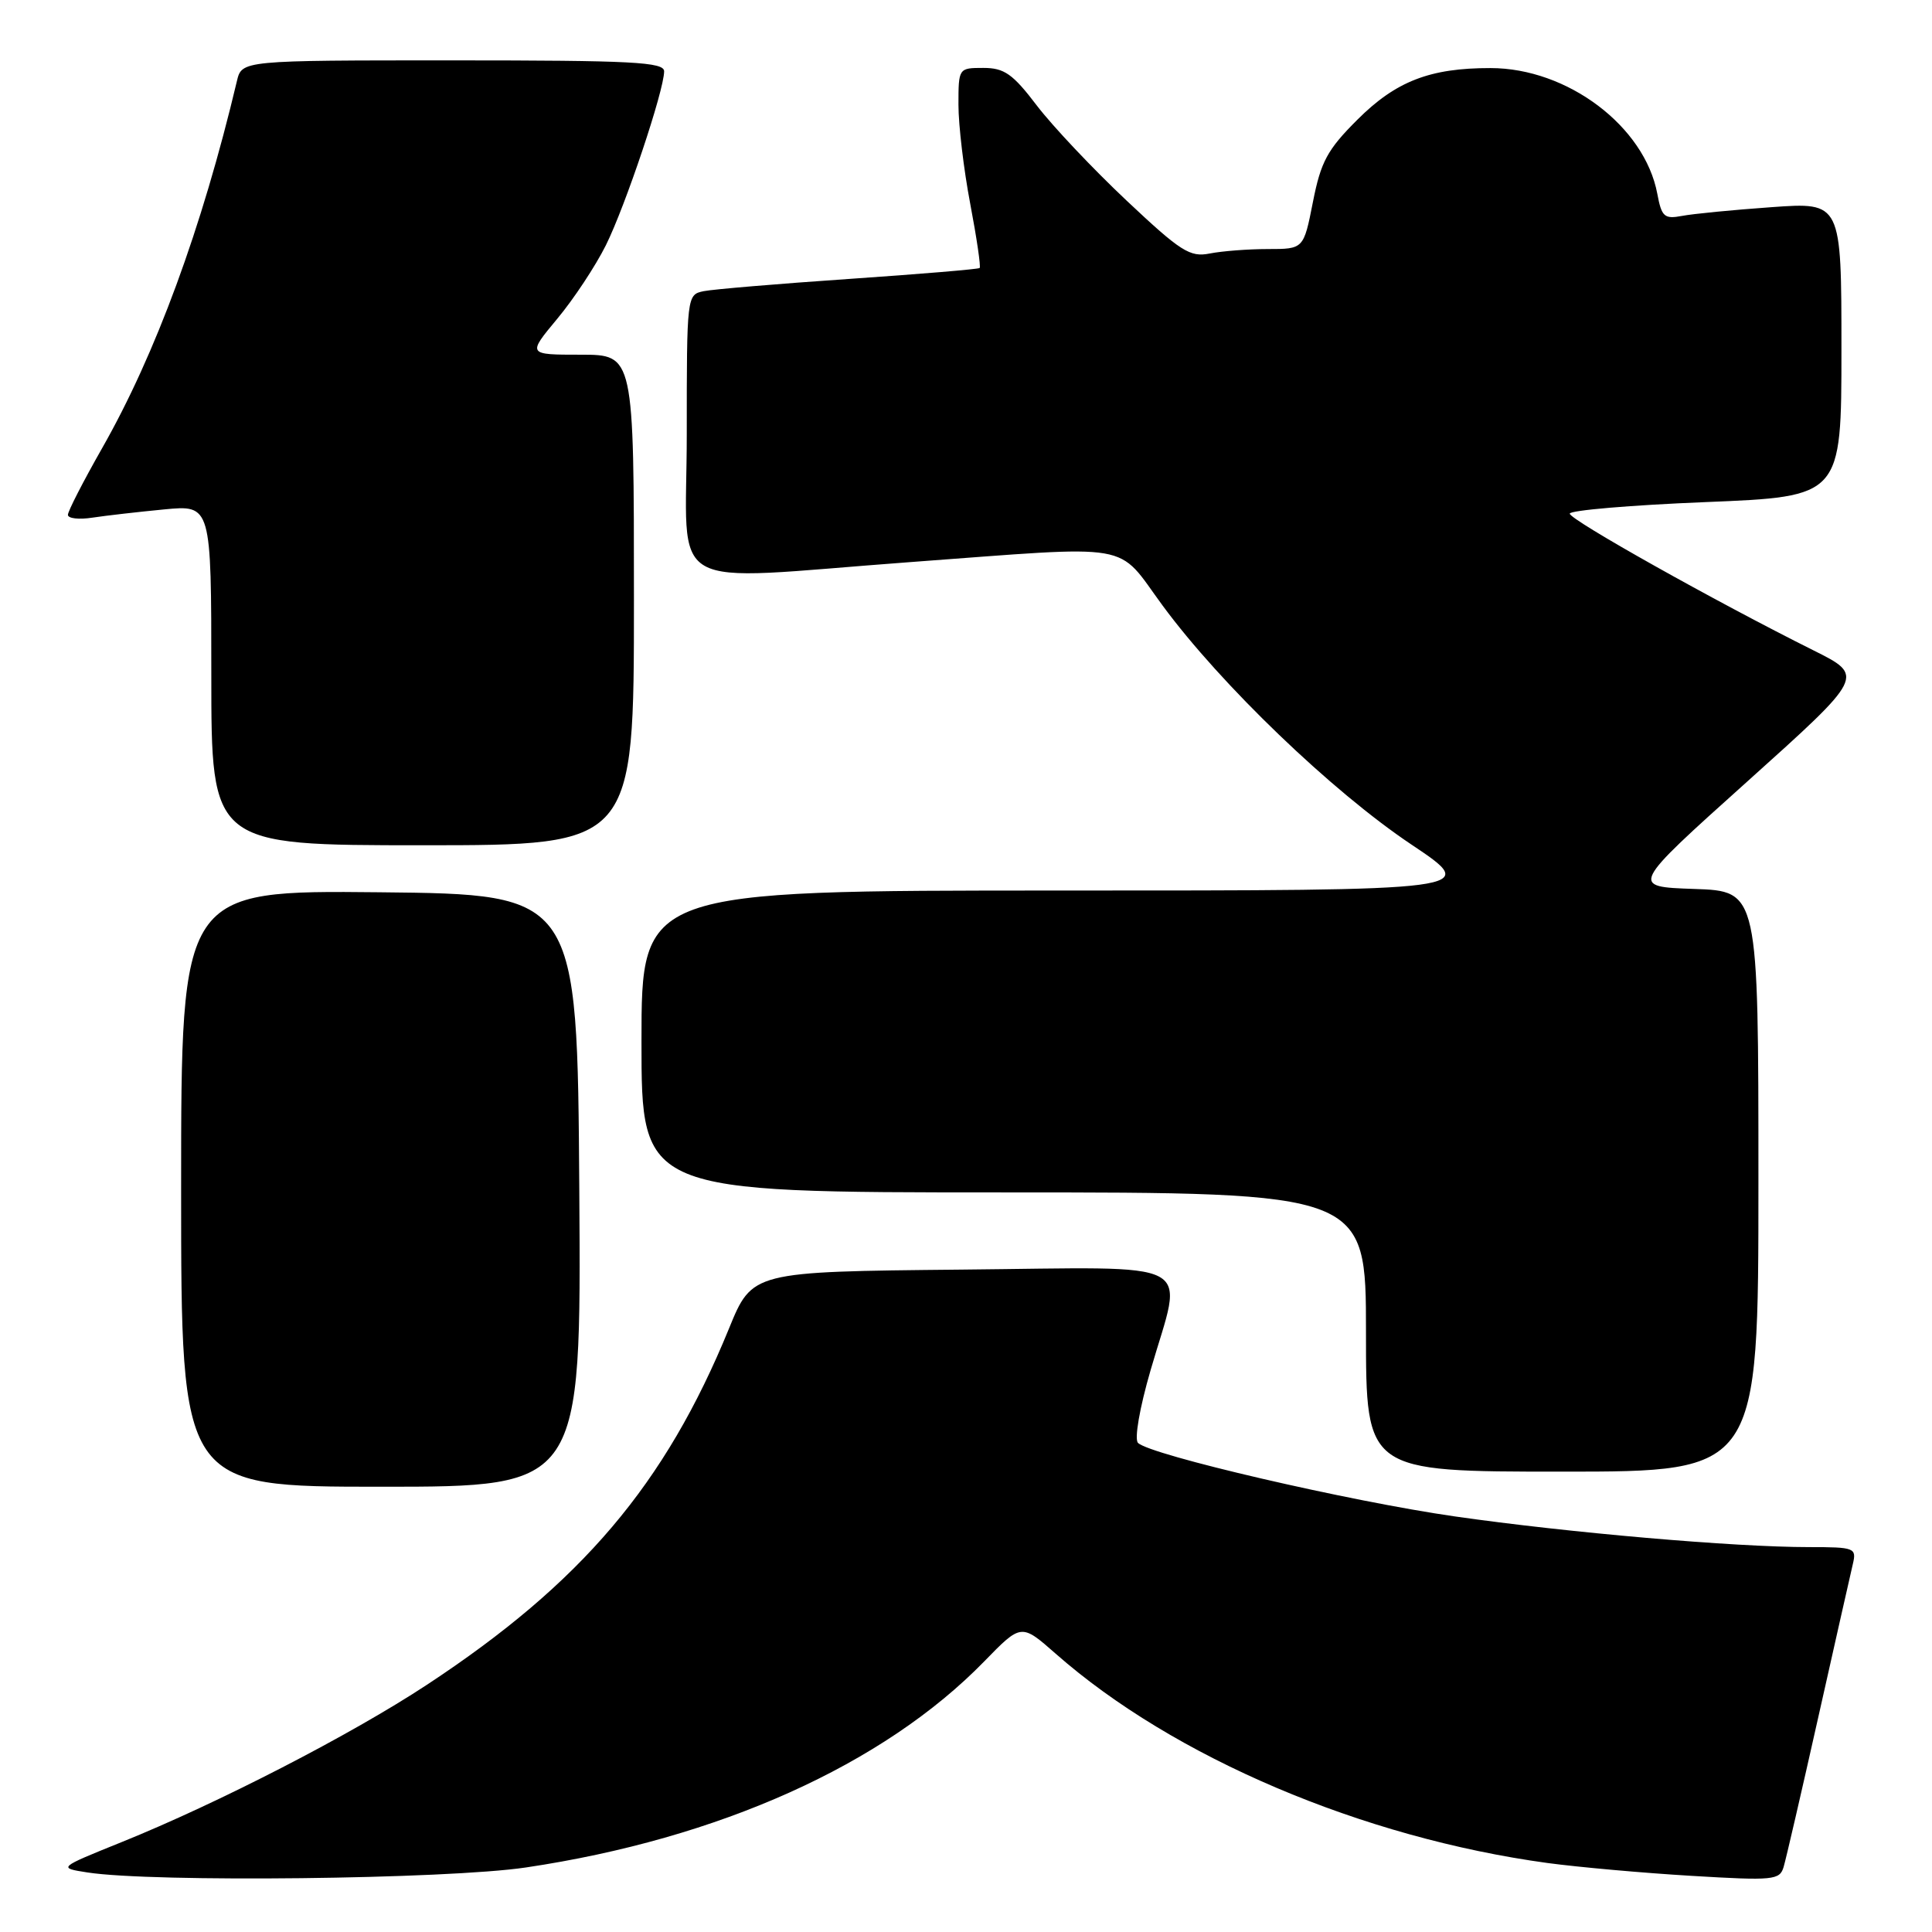 <?xml version="1.0" encoding="UTF-8" standalone="no"?>
<!DOCTYPE svg PUBLIC "-//W3C//DTD SVG 1.1//EN" "http://www.w3.org/Graphics/SVG/1.1/DTD/svg11.dtd" >
<svg xmlns="http://www.w3.org/2000/svg" xmlns:xlink="http://www.w3.org/1999/xlink" version="1.1" viewBox="0 0 256 256">
 <g >
 <path fill="currentColor"
d=" M 69.68 247.45 C 95.24 243.65 117.07 233.84 130.41 220.15 C 135.32 215.11 135.32 215.11 139.88 219.12 C 155.48 232.86 180.53 243.51 205.07 246.86 C 209.16 247.41 217.74 248.18 224.14 248.56 C 235.00 249.21 235.82 249.13 236.34 247.38 C 236.65 246.35 238.72 237.40 240.94 227.50 C 243.16 217.60 245.22 208.49 245.51 207.25 C 246.02 205.10 245.76 205.00 239.72 205.00 C 229.80 205.00 207.80 203.09 192.75 200.93 C 178.81 198.93 152.40 192.80 150.79 191.19 C 150.29 190.69 151.00 186.57 152.46 181.55 C 156.81 166.54 159.43 167.93 127.34 168.23 C 99.67 168.50 99.67 168.50 96.59 176.05 C 88.14 196.71 77.08 209.74 56.54 223.26 C 46.51 229.86 28.97 238.90 16.09 244.10 C 7.67 247.50 7.67 247.50 11.59 248.11 C 20.24 249.45 59.17 249.01 69.68 247.45 Z  M 76.76 157.75 C 76.50 118.50 76.50 118.50 50.25 118.23 C 24.00 117.97 24.00 117.97 24.00 157.48 C 24.00 197.00 24.00 197.00 50.51 197.00 C 77.02 197.00 77.02 197.00 76.76 157.75 Z  M 233.00 156.54 C 233.00 118.08 233.00 118.08 224.50 117.79 C 215.99 117.50 215.99 117.50 231.54 103.54 C 247.09 89.57 247.09 89.57 240.30 86.18 C 227.23 79.66 208.00 68.87 208.00 68.06 C 208.00 67.62 216.10 66.93 226.00 66.53 C 244.00 65.80 244.00 65.80 244.00 46.29 C 244.00 26.79 244.00 26.79 234.75 27.45 C 229.66 27.81 224.32 28.33 222.87 28.61 C 220.53 29.05 220.17 28.73 219.60 25.67 C 217.92 16.73 207.69 9.02 197.50 9.02 C 189.48 9.01 184.96 10.76 179.85 15.87 C 175.87 19.84 175.02 21.43 173.97 26.76 C 172.74 33.00 172.74 33.00 167.99 33.00 C 165.39 33.00 161.92 33.27 160.30 33.59 C 157.68 34.11 156.47 33.35 149.28 26.58 C 144.84 22.40 139.49 16.74 137.39 13.99 C 134.19 9.78 133.07 9.00 130.29 9.00 C 127.02 9.00 127.00 9.03 127.00 13.89 C 127.00 16.58 127.70 22.48 128.56 27.00 C 129.42 31.52 129.98 35.35 129.81 35.51 C 129.64 35.67 121.85 36.32 112.50 36.96 C 103.15 37.60 94.49 38.33 93.25 38.58 C 91.01 39.04 91.00 39.16 91.00 57.52 C 91.00 78.98 87.44 76.94 120.50 74.49 C 150.86 72.25 147.78 71.72 154.06 80.25 C 161.78 90.73 176.49 104.86 187.01 111.90 C 196.13 118.00 196.13 118.00 140.57 118.00 C 85.00 118.00 85.00 118.00 85.00 138.00 C 85.00 158.00 85.00 158.00 133.00 158.00 C 181.00 158.00 181.00 158.00 181.00 176.50 C 181.00 195.00 181.00 195.00 207.00 195.00 C 233.00 195.00 233.00 195.00 233.00 156.54 Z  M 84.00 79.50 C 84.00 47.00 84.00 47.00 76.94 47.00 C 69.88 47.00 69.88 47.00 73.83 42.25 C 76.01 39.64 78.91 35.25 80.28 32.50 C 82.87 27.30 88.00 11.97 88.00 9.45 C 88.00 8.22 83.78 8.00 60.02 8.00 C 32.04 8.00 32.04 8.00 31.39 10.75 C 26.76 30.24 20.63 46.93 13.50 59.44 C 11.03 63.79 9.00 67.73 9.00 68.22 C 9.00 68.70 10.46 68.87 12.25 68.59 C 14.04 68.32 18.31 67.83 21.75 67.50 C 28.00 66.90 28.00 66.90 28.00 89.45 C 28.00 112.00 28.00 112.00 56.00 112.00 C 84.00 112.00 84.00 112.00 84.00 79.50 Z "/>
</g>
</svg>